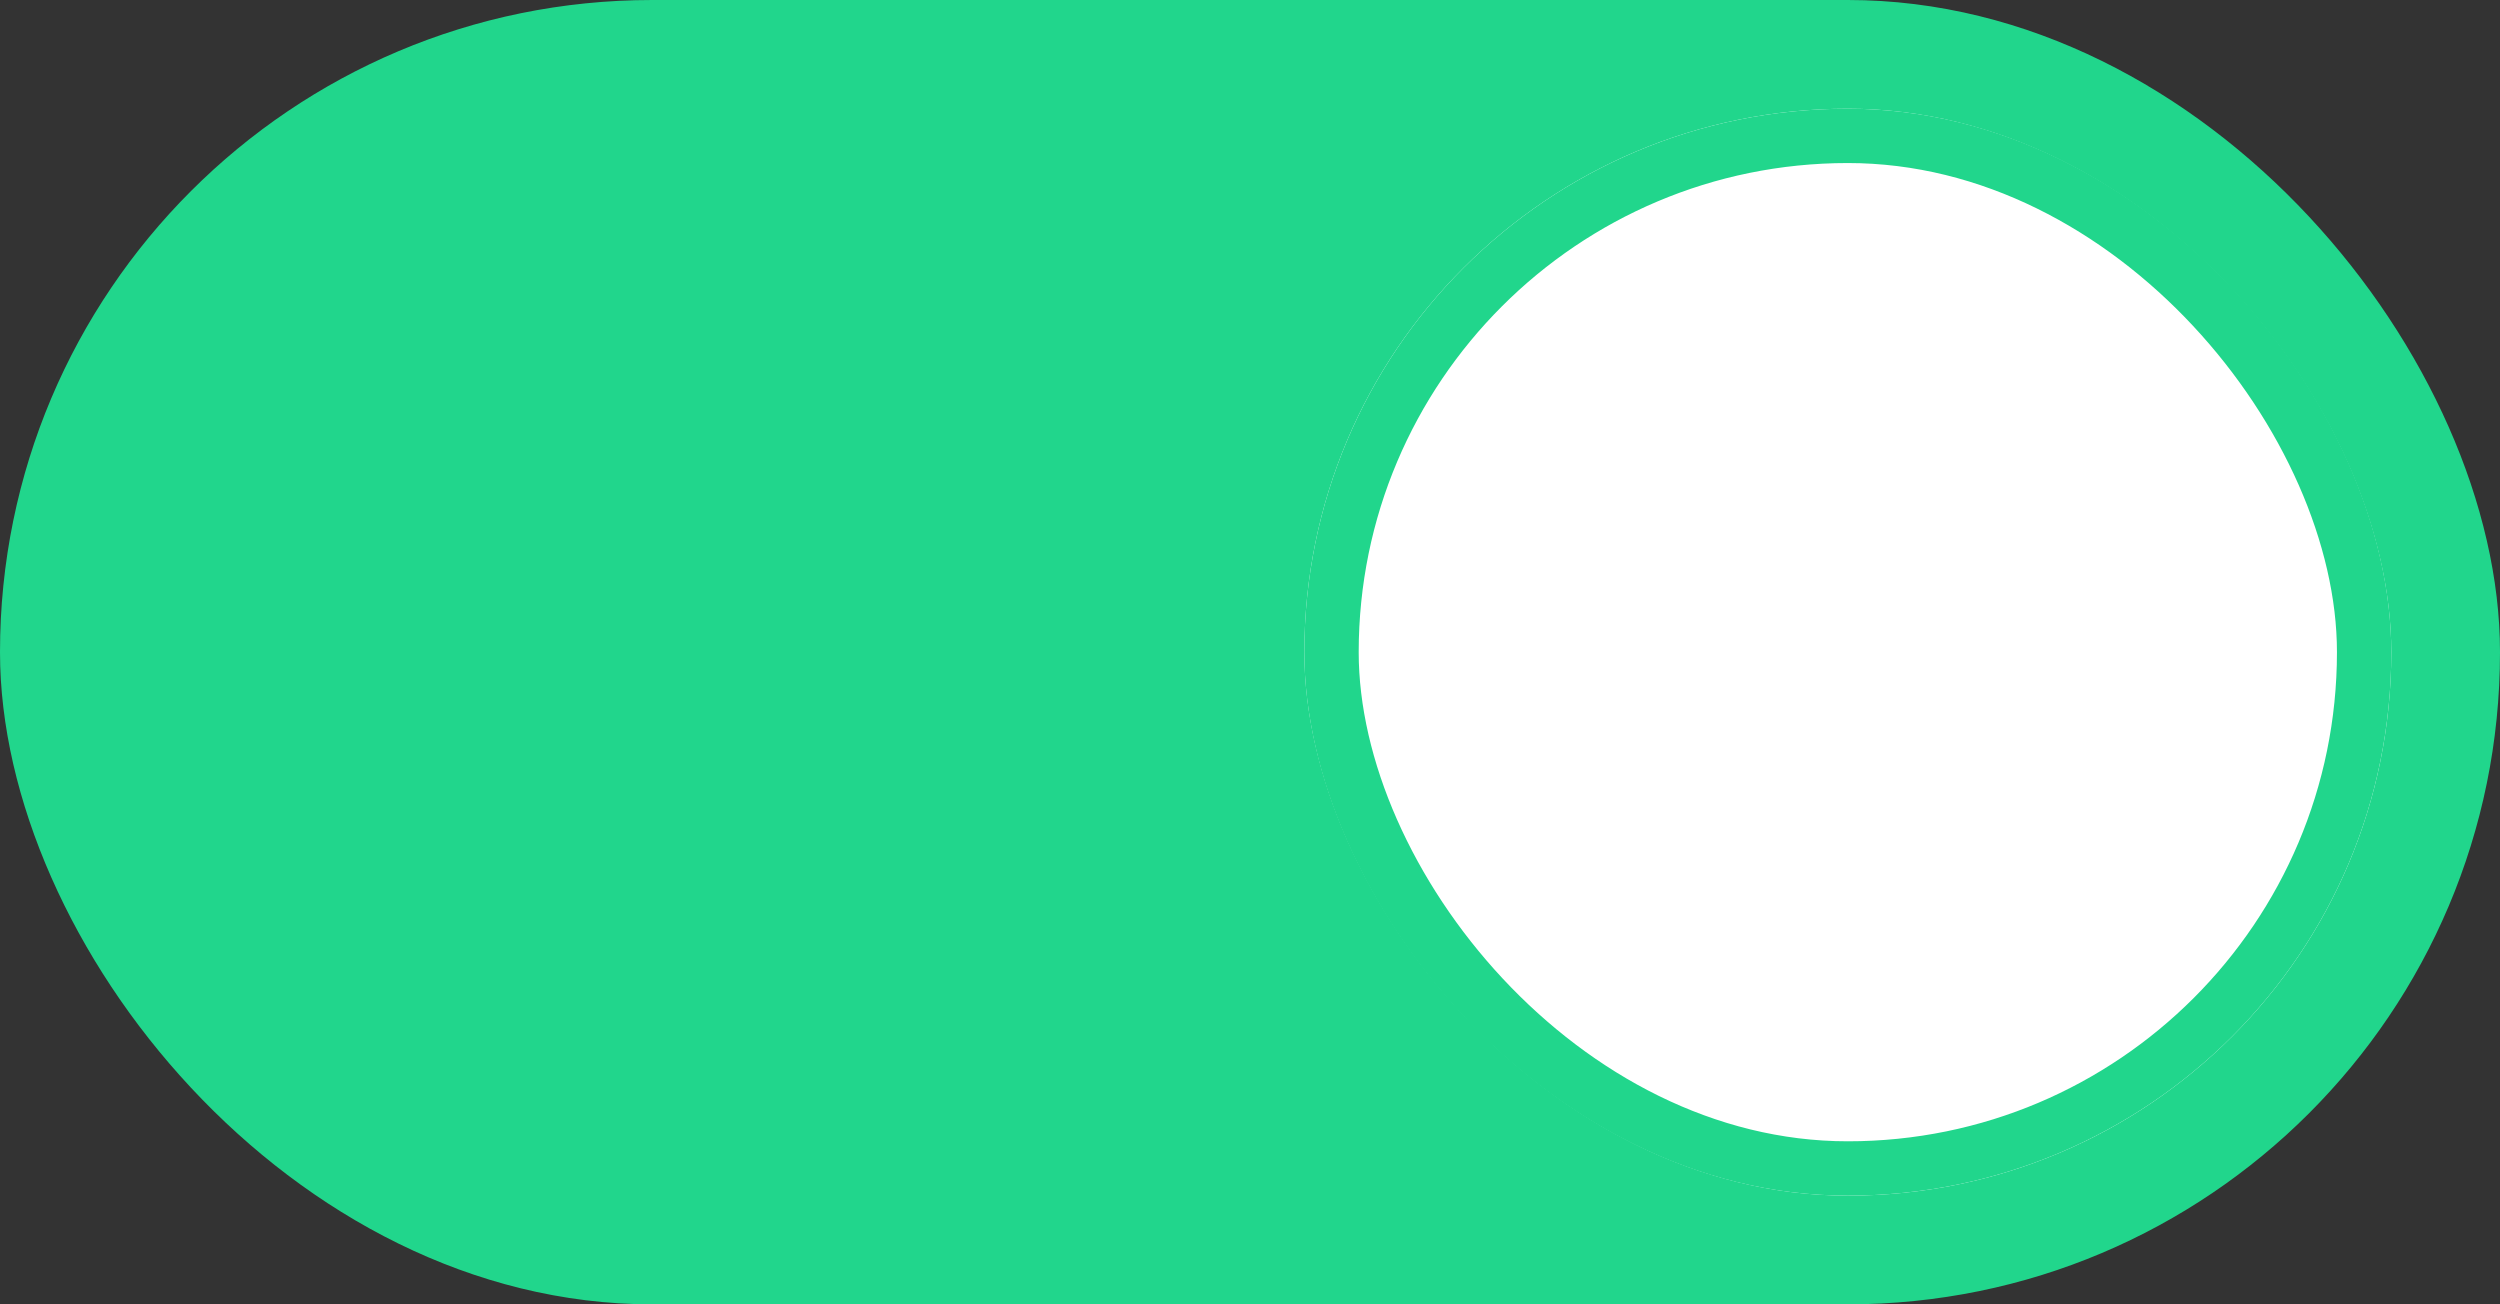 <svg xmlns="http://www.w3.org/2000/svg" width="46" height="24" viewBox="0 0 46 24">
  <rect x="0" y="0" width="46" height="24" fill="#333333" stroke="none"/>
  <g id="Group_1713" data-name="Group 1713" transform="translate(-299.377 -385)">
    <rect id="Rectangle_1729" data-name="Rectangle 1729" width="46" height="24" rx="12" transform="translate(299.377 385)" fill="#21d68c"/>
    <g id="Rectangle_1728" data-name="Rectangle 1728" transform="translate(343.377 407) rotate(180)" fill="#fff" stroke="#21d68c" stroke-width="1">
      <rect width="20" height="20" rx="10" stroke="none"/>
      <rect x="0.5" y="0.5" width="19" height="19" rx="9.5" fill="none"/>
    </g>
  </g>
</svg>
